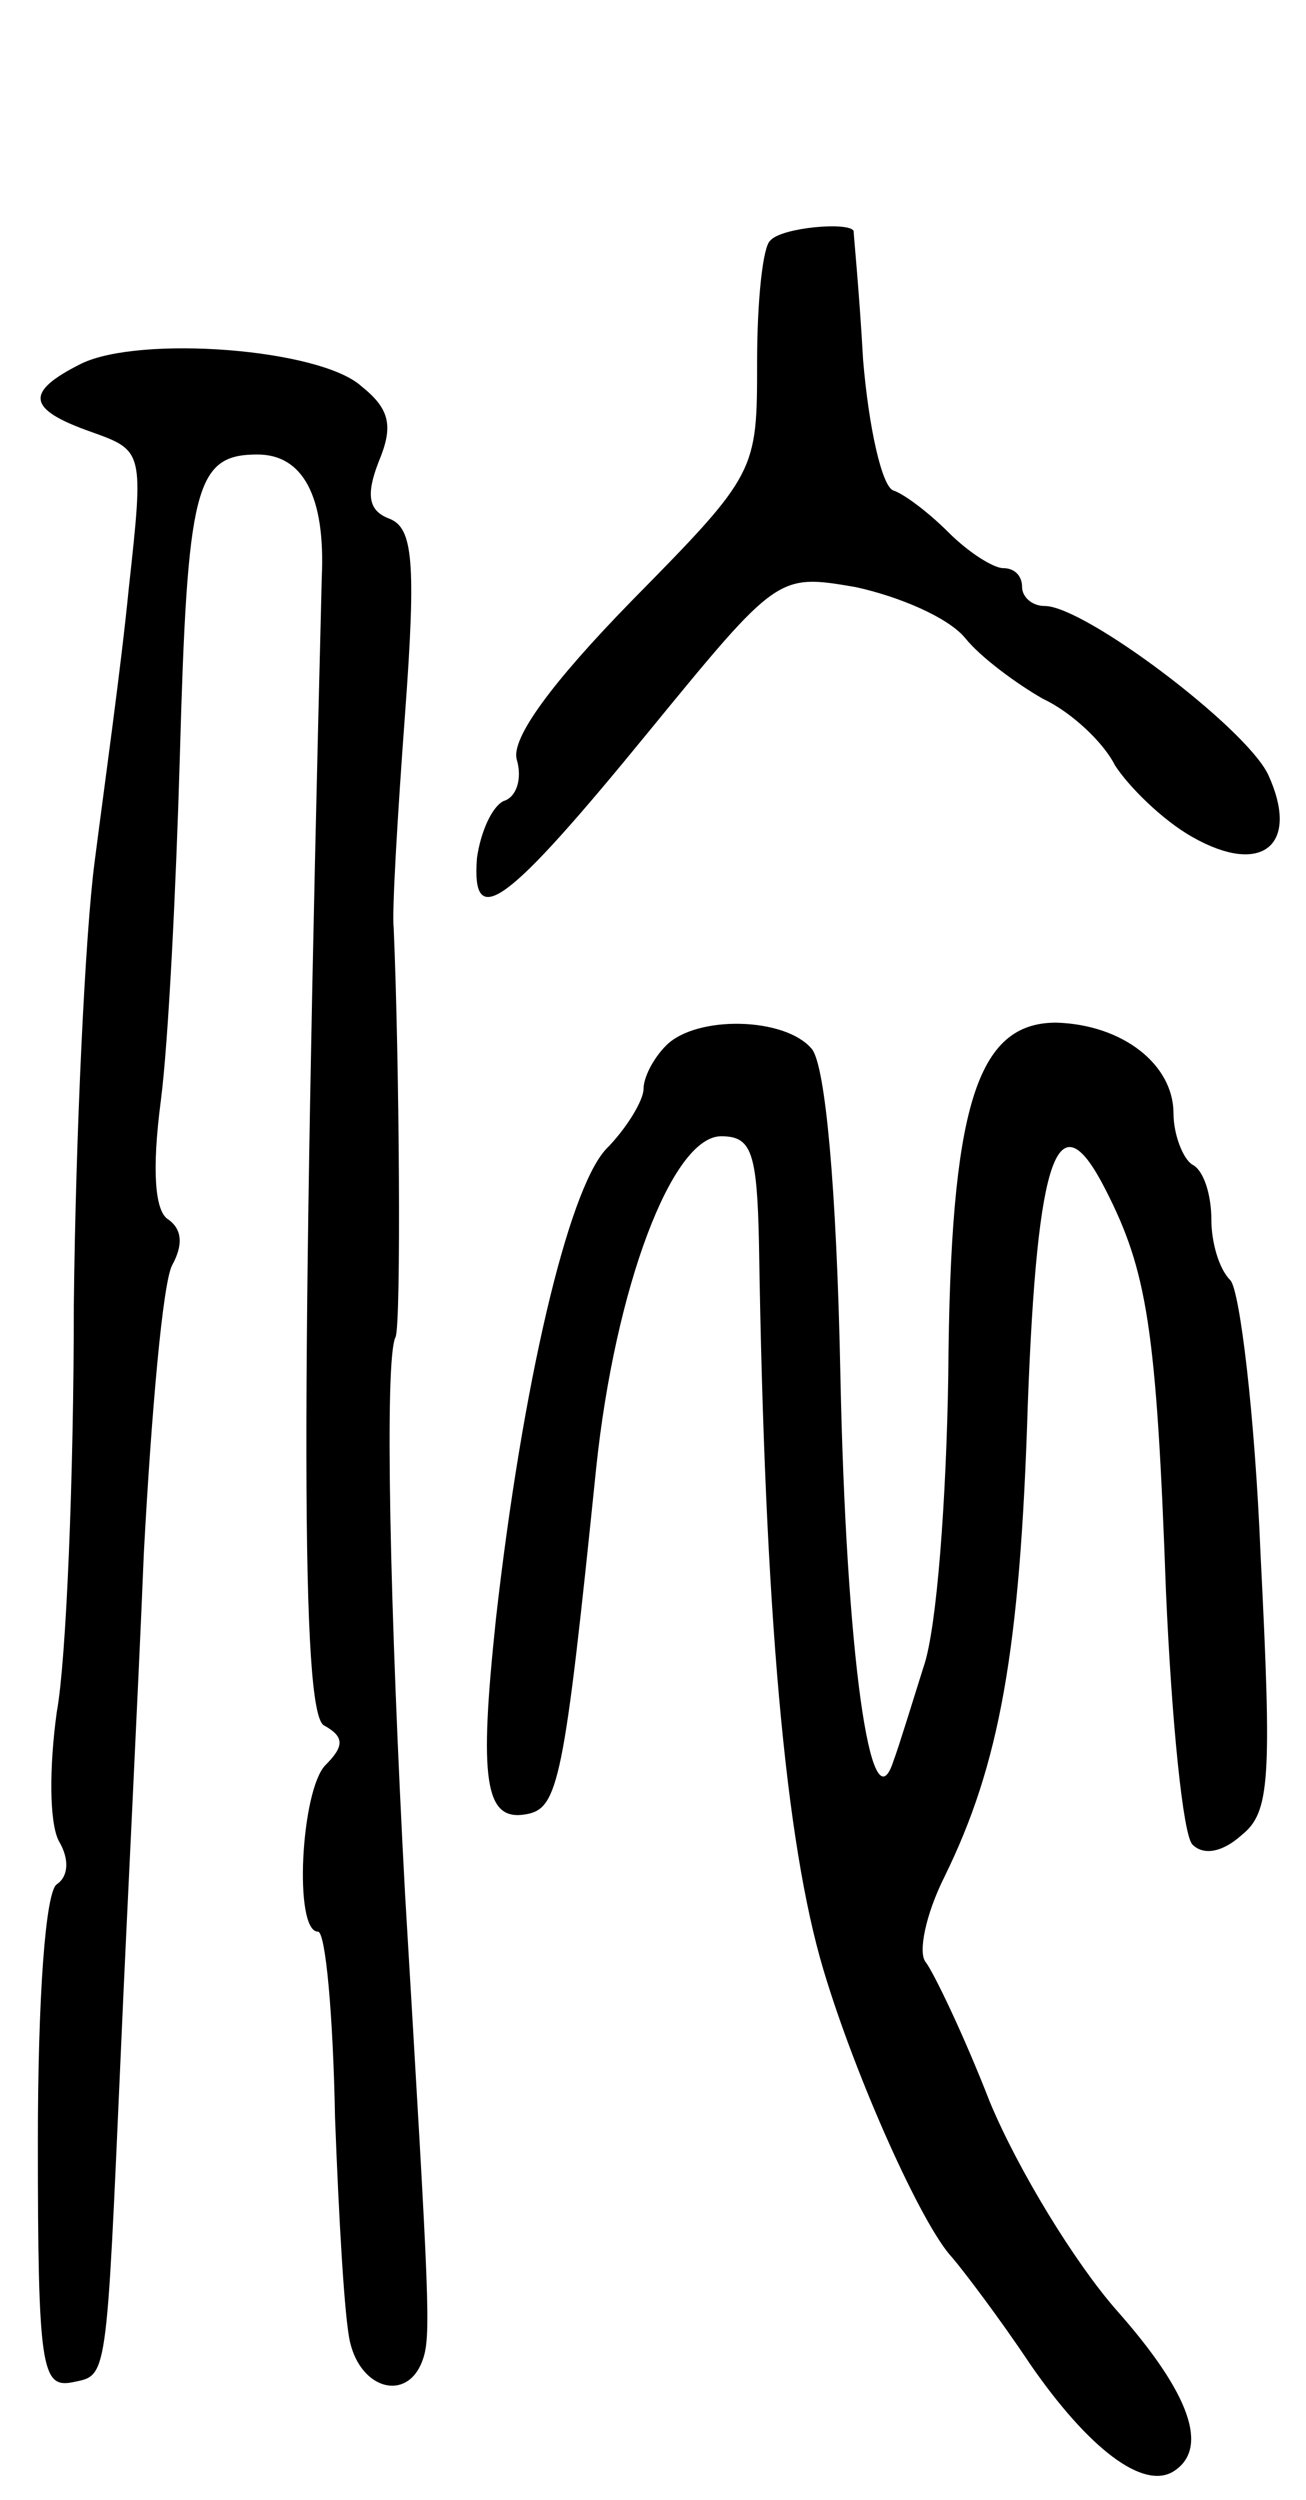<svg version="1.0" xmlns="http://www.w3.org/2000/svg"
 width="69pt" height="132pt" viewBox="0 0 69 132"
 preserveAspectRatio="xMidYMid meet">
<g transform="translate(0,132) scale(0.1,-0.1)"
fill="#000000" stroke="none">
<path d="M407 1193 c-4 -3 -7 -32 -7 -64 0 -58 0 -59 -66 -126 -43 -44 -64
-73 -61 -84 3 -10 0 -20 -7 -22 -6 -3 -12 -16 -14 -30 -3 -39 15 -26 91 67 68
83 68 83 109 76 23 -5 49 -16 58 -27 8 -10 27 -24 41 -32 15 -7 32 -23 38 -35
7 -11 25 -29 41 -38 37 -21 57 -4 40 33 -12 25 -97 89 -118 89 -7 0 -12 5 -12
10 0 6 -4 10 -10 10 -5 0 -18 8 -29 19 -10 10 -23 20 -29 22 -6 2 -13 33 -16
69 -2 36 -5 66 -5 68 -2 5 -38 2 -44 -5z"/>
<path d="M43 1128 c-30 -15 -29 -24 5 -36 28 -10 28 -10 20 -83 -4 -41 -13
-105 -18 -144 -5 -38 -10 -144 -11 -234 0 -91 -4 -188 -9 -215 -4 -29 -4 -58
1 -68 6 -10 5 -19 -1 -23 -6 -4 -10 -60 -10 -136 0 -119 2 -130 18 -127 19 4
18 -2 26 178 3 69 9 186 12 260 4 74 10 143 15 152 6 11 5 19 -2 24 -7 4 -9
25 -4 63 4 31 8 112 10 181 4 143 8 160 41 160 24 0 36 -22 34 -65 -11 -436
-11 -598 1 -606 11 -6 11 -11 1 -21 -13 -13 -17 -88 -4 -88 4 0 8 -44 9 -98 2
-53 5 -107 8 -119 6 -25 30 -31 38 -10 5 13 4 28 -9 247 -8 149 -11 283 -5
294 3 7 2 146 -1 216 -1 8 2 59 6 113 6 81 4 98 -8 103 -11 4 -13 12 -6 30 8
19 6 28 -9 40 -22 20 -117 27 -148 12z"/>
<path d="M352 768 c-7 -7 -12 -17 -12 -23 0 -6 -9 -21 -20 -32 -20 -22 -44
-124 -58 -248 -9 -85 -6 -107 16 -103 17 3 20 17 37 183 10 95 40 175 66 175
16 0 19 -8 20 -57 3 -195 14 -316 34 -383 17 -57 52 -135 68 -152 6 -7 25 -32
41 -56 31 -45 60 -67 76 -57 19 12 9 41 -30 85 -22 25 -52 74 -67 110 -14 36
-30 69 -34 74 -4 5 0 25 10 45 29 59 40 119 44 249 5 134 16 163 41 114 22
-43 27 -73 32 -212 3 -69 9 -129 14 -134 6 -6 16 -4 26 5 15 12 16 29 10 148
-3 74 -11 140 -16 145 -6 6 -10 20 -10 32 0 13 -4 26 -10 29 -5 3 -10 16 -10
27 0 26 -27 47 -62 48 -42 0 -56 -44 -57 -186 -1 -65 -6 -134 -13 -154 -6 -19
-13 -42 -16 -50 -12 -37 -25 57 -28 204 -2 100 -8 163 -15 172 -14 17 -61 18
-77 2z"/>
</g>
</svg>

